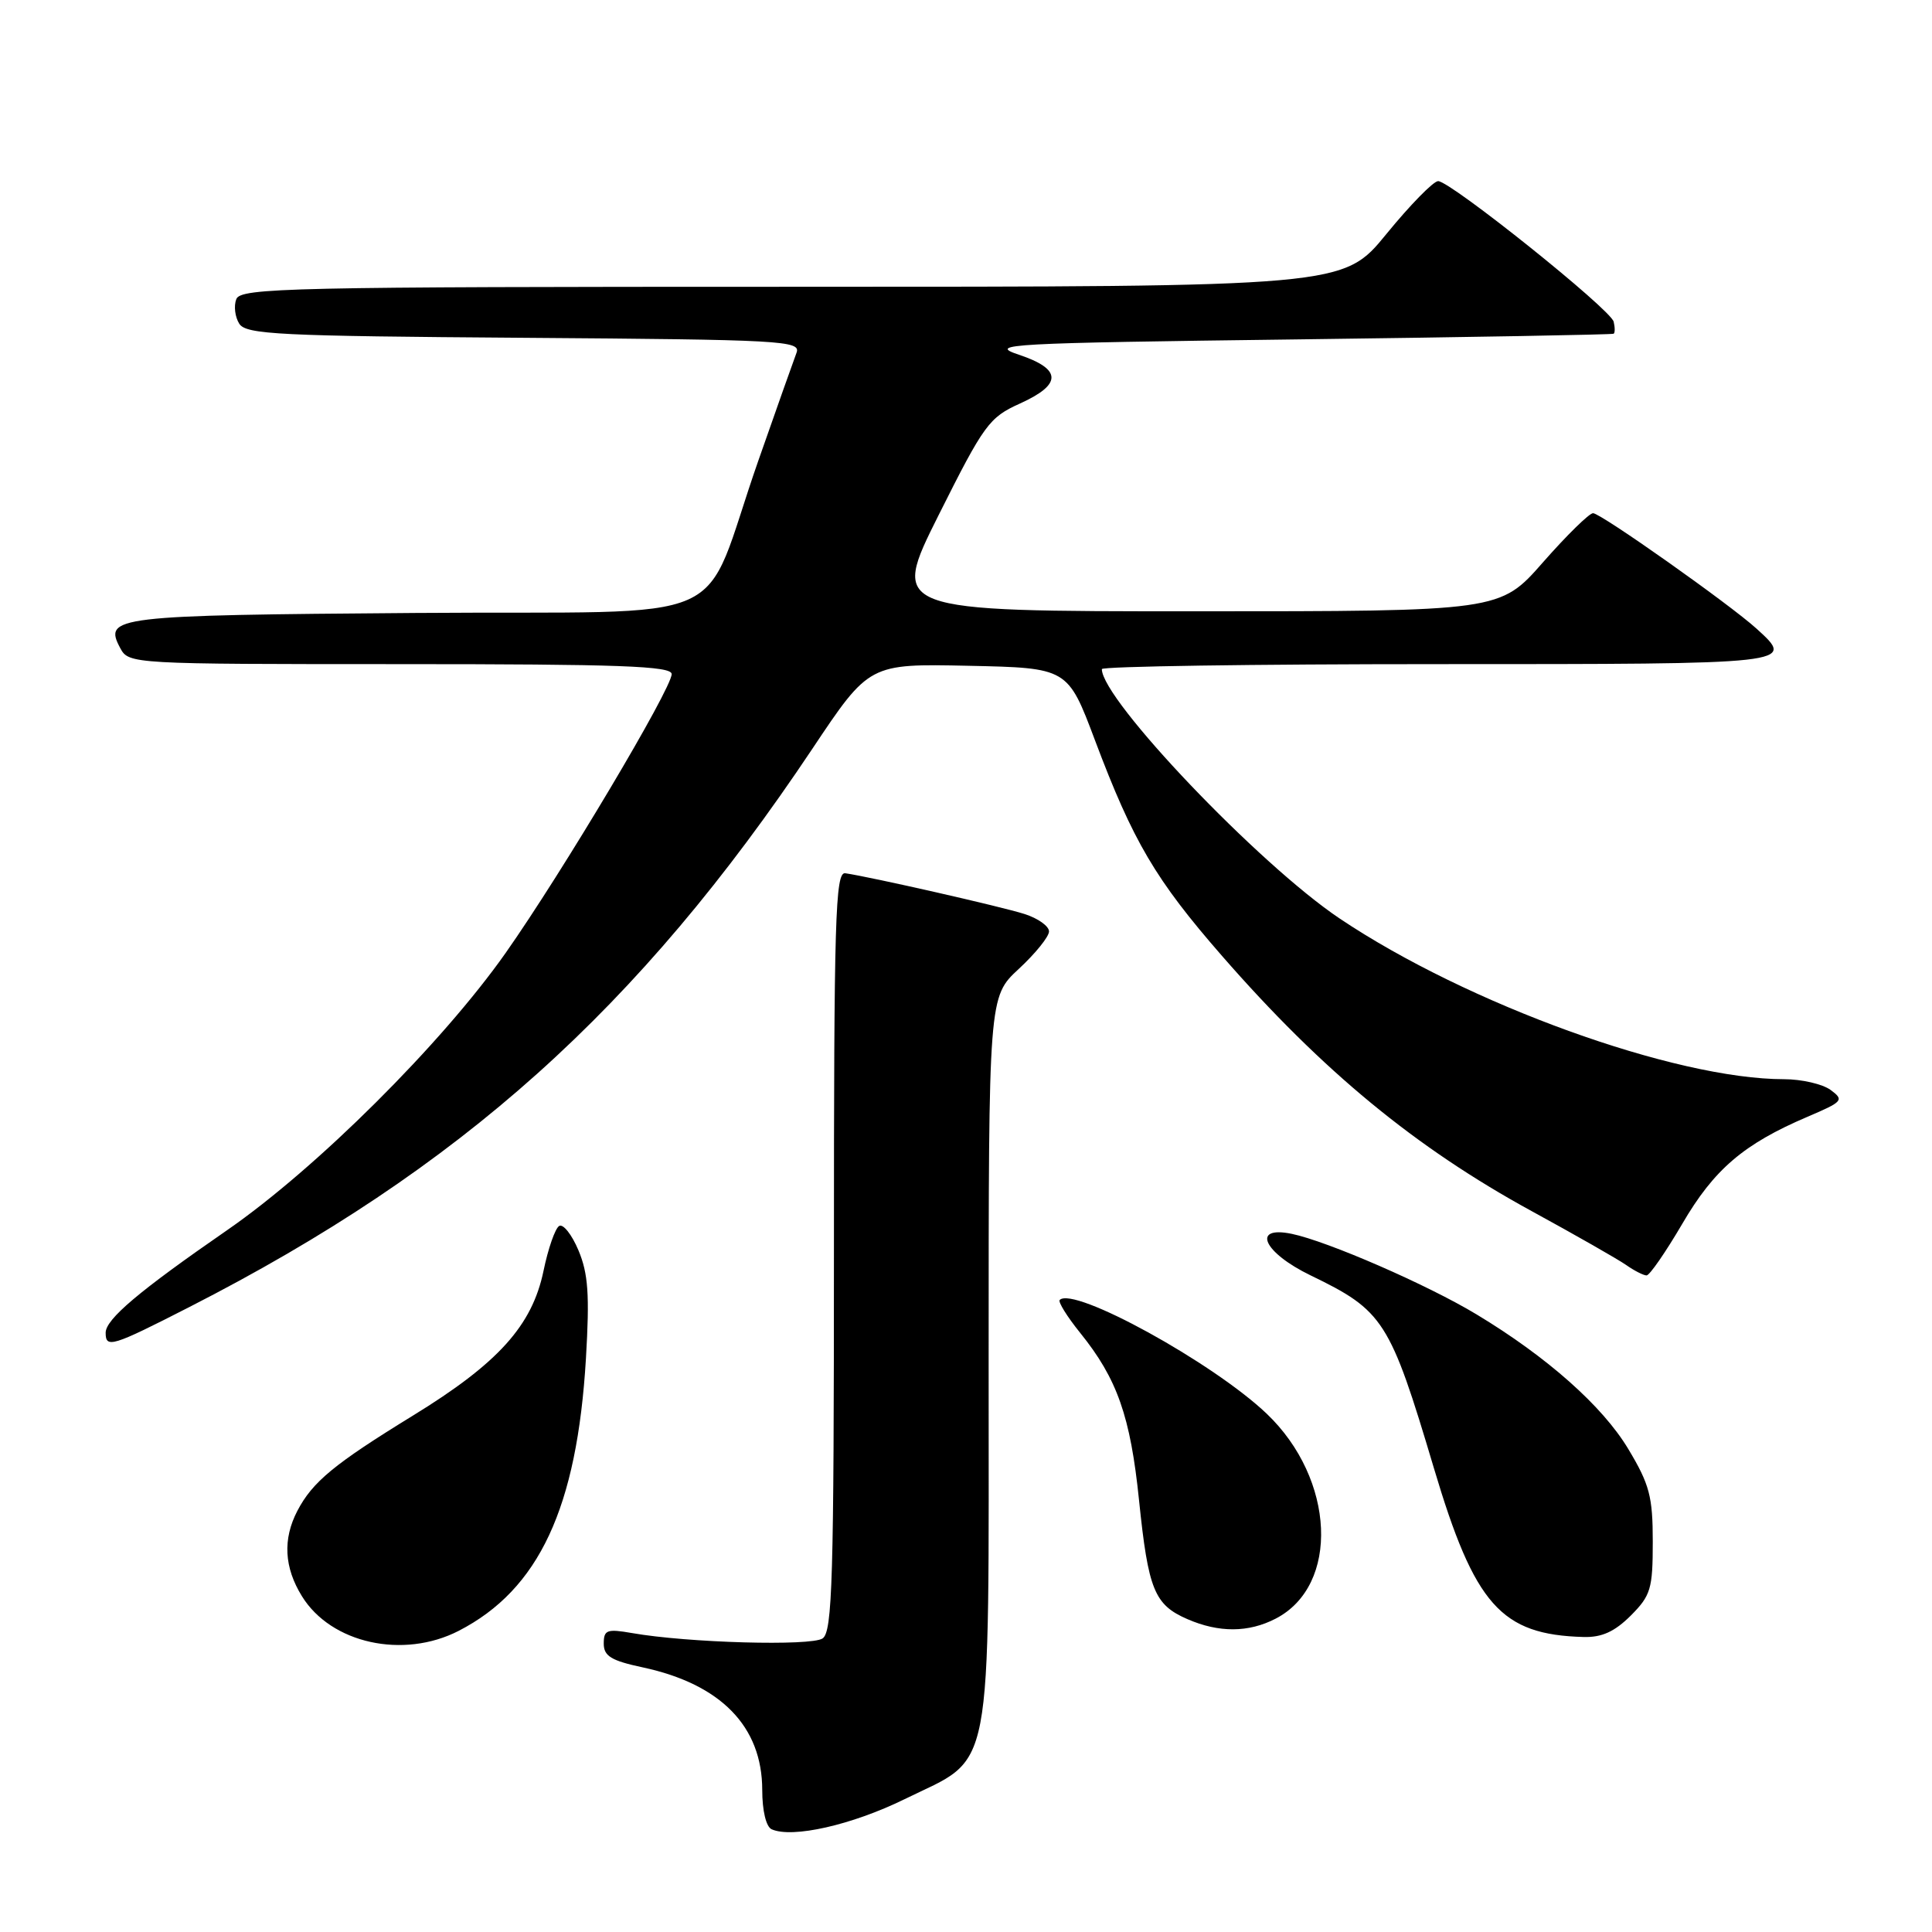 <?xml version="1.0" encoding="UTF-8" standalone="no"?>
<!DOCTYPE svg PUBLIC "-//W3C//DTD SVG 1.1//EN" "http://www.w3.org/Graphics/SVG/1.1/DTD/svg11.dtd" >
<svg xmlns="http://www.w3.org/2000/svg" xmlns:xlink="http://www.w3.org/1999/xlink" version="1.1" viewBox="0 0 256 256">
 <g >
 <path fill="currentColor"
d=" M 119.82 238.42 C 131.79 232.54 130.99 236.70 131.00 180.29 C 131.00 132.08 131.00 132.08 135.00 128.38 C 137.20 126.34 139.00 124.11 139.00 123.42 C 139.00 122.72 137.54 121.68 135.75 121.11 C 132.73 120.14 115.38 116.20 112.00 115.71 C 110.68 115.53 110.50 121.66 110.50 165.78 C 110.50 209.35 110.30 216.20 109.00 217.10 C 107.48 218.14 91.14 217.69 83.75 216.39 C 80.42 215.81 80.00 215.97 80.00 217.79 C 80.00 219.44 80.99 220.05 85.18 220.94 C 95.52 223.16 100.99 228.77 101.00 237.17 C 101.00 239.93 101.51 242.06 102.25 242.39 C 104.99 243.61 112.88 241.82 119.82 238.42 Z  M 60.79 216.09 C 71.42 210.61 76.46 199.80 77.64 180.00 C 78.14 171.56 77.94 168.75 76.65 165.68 C 75.77 163.58 74.61 162.12 74.09 162.45 C 73.56 162.77 72.63 165.44 72.02 168.39 C 70.51 175.66 66.02 180.64 54.69 187.59 C 44.27 193.99 41.41 196.35 39.40 200.20 C 37.45 203.95 37.65 207.70 40.01 211.51 C 43.87 217.77 53.44 219.87 60.79 216.09 Z  M 216.08 214.08 C 218.74 211.41 219.00 210.54 219.00 204.28 C 219.00 198.31 218.58 196.70 215.75 191.99 C 212.35 186.32 205.00 179.80 195.66 174.17 C 189.15 170.24 175.90 164.47 171.16 163.49 C 165.77 162.38 167.41 165.97 173.67 169.00 C 183.33 173.67 184.17 174.97 190.00 194.54 C 195.40 212.68 198.89 216.61 209.83 216.91 C 212.25 216.98 213.95 216.20 216.08 214.08 Z  M 169.03 214.48 C 177.55 210.08 176.93 195.98 167.84 187.32 C 160.73 180.55 142.26 170.40 140.42 172.25 C 140.17 172.49 141.39 174.45 143.12 176.60 C 148.04 182.69 149.79 187.68 150.93 198.81 C 152.15 210.65 152.96 212.64 157.33 214.54 C 161.51 216.36 165.44 216.34 169.03 214.48 Z  M 25.09 173.19 C 61.02 154.84 84.62 133.69 107.64 99.22 C 115.17 87.94 115.17 87.94 128.33 88.22 C 141.48 88.50 141.48 88.50 145.09 98.09 C 150.15 111.53 153.11 116.56 161.93 126.67 C 175.23 141.92 187.54 152.06 202.99 160.50 C 208.76 163.65 214.37 166.85 215.46 167.61 C 216.55 168.38 217.78 169.00 218.18 169.00 C 218.58 169.00 220.70 165.93 222.90 162.18 C 227.12 154.94 231.04 151.59 239.50 147.98 C 244.21 145.97 244.39 145.77 242.56 144.42 C 241.49 143.64 238.72 143.00 236.40 143.00 C 221.92 143.00 194.40 133.04 177.50 121.70 C 166.79 114.51 146.00 92.70 146.00 88.66 C 146.00 88.30 166.02 88.00 190.50 88.00 C 237.99 88.00 237.93 88.01 232.75 83.30 C 229.18 80.06 212.11 68.00 211.09 68.00 C 210.58 68.00 207.60 70.93 204.46 74.50 C 198.76 81.00 198.76 81.00 158.37 81.00 C 117.99 81.00 117.99 81.00 124.39 68.22 C 130.40 56.22 131.07 55.31 135.15 53.47 C 140.76 50.93 140.72 48.91 135.00 47.00 C 130.81 45.60 133.37 45.46 172.00 44.97 C 194.82 44.68 213.65 44.34 213.82 44.22 C 214.00 44.10 214.00 43.38 213.82 42.63 C 213.44 41.00 192.20 24.00 190.56 24.00 C 189.94 24.00 186.85 27.15 183.71 31.00 C 177.99 38.00 177.99 38.00 104.96 38.00 C 38.28 38.00 31.88 38.14 31.31 39.64 C 30.96 40.54 31.14 42.00 31.70 42.89 C 32.60 44.32 36.92 44.53 69.46 44.76 C 103.76 45.01 106.16 45.14 105.54 46.75 C 105.18 47.70 102.91 54.10 100.50 60.99 C 92.58 83.59 98.66 80.89 55.05 81.22 C 15.02 81.52 13.69 81.68 15.94 85.89 C 17.06 87.98 17.48 88.00 53.04 88.00 C 82.10 88.00 89.00 88.25 89.00 89.32 C 89.00 91.26 74.50 115.61 67.00 126.27 C 58.54 138.29 41.93 154.82 30.10 163.00 C 18.41 171.08 14.00 174.80 14.00 176.60 C 14.00 178.69 14.84 178.43 25.09 173.19 Z "/>
</g>
</svg>